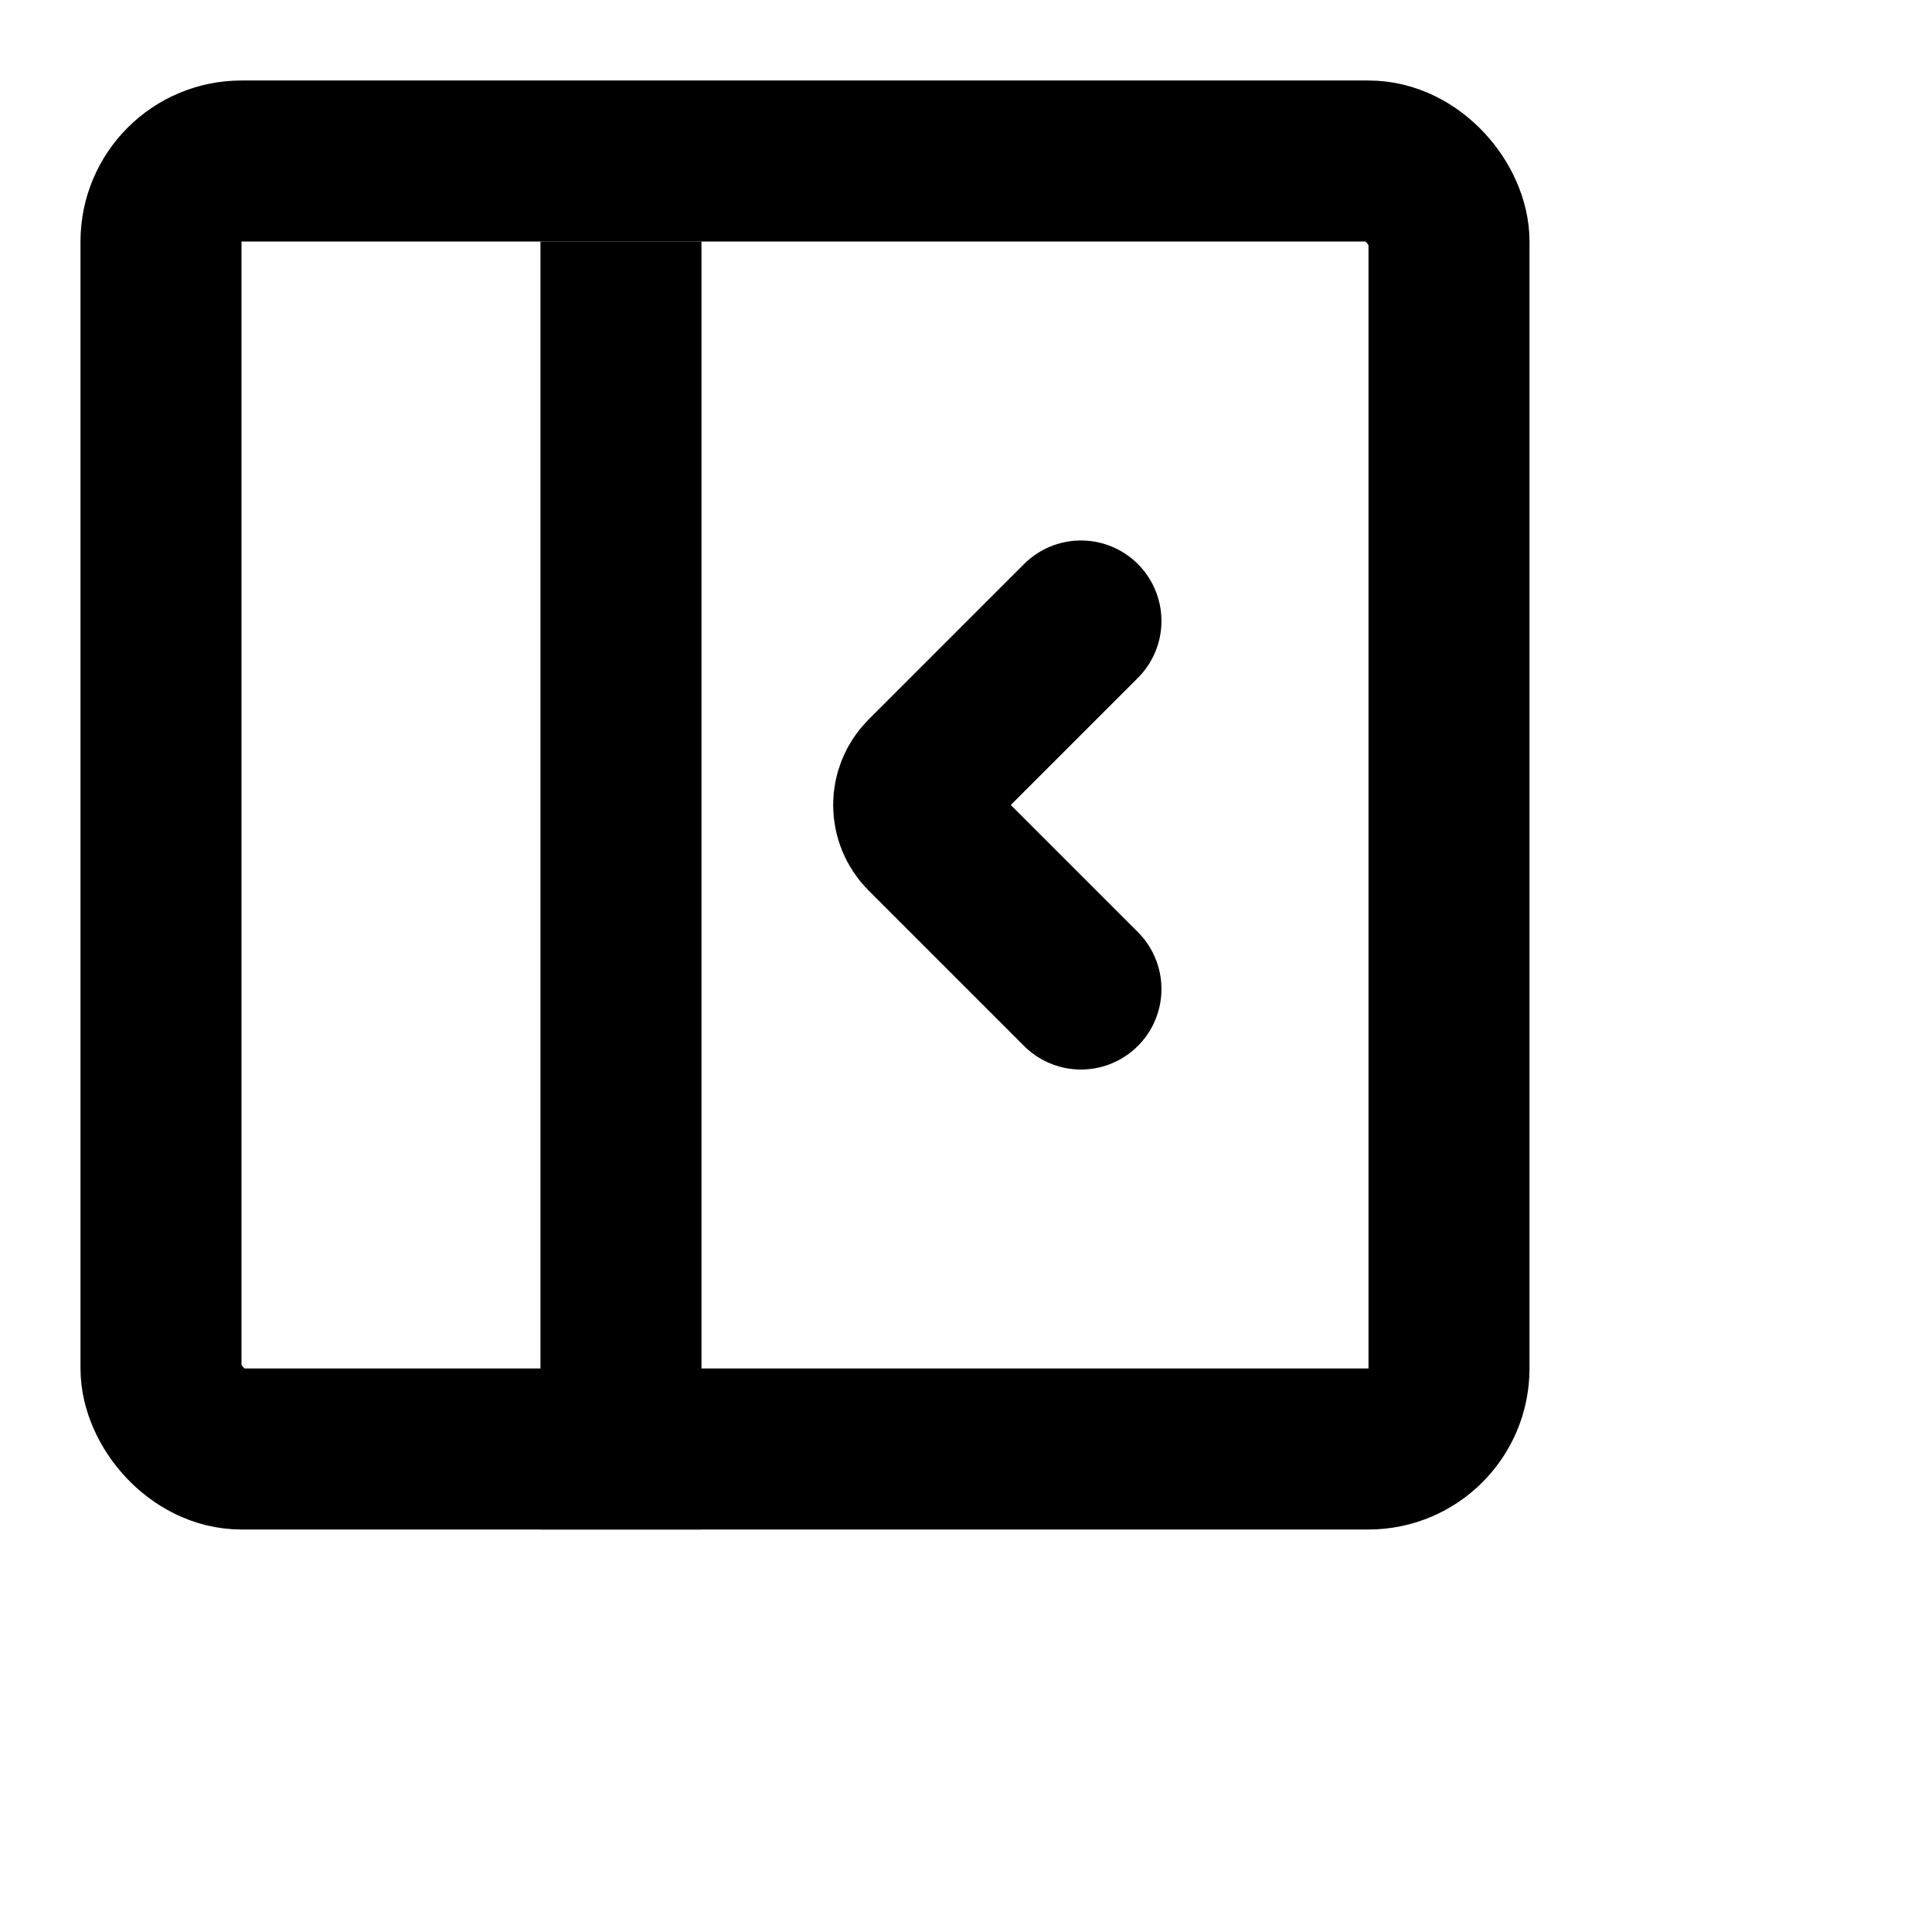 <svg width="24" height="24" viewBox="0 0 24 24" fill="none" xmlns="http://www.w3.org/2000/svg">
  <rect x="2" y="2" width="16" height="16" rx="1" stroke="black" stroke-width="2"/>
  <path d="M7.714 3V19" stroke="black" stroke-width="2"/>
  <path d="M13.428 12.286L11.496 10.354C11.301 10.158 11.301 9.842 11.496 9.646L13.428 7.714" stroke="black" stroke-width="2" stroke-linecap="round"/>
</svg>
